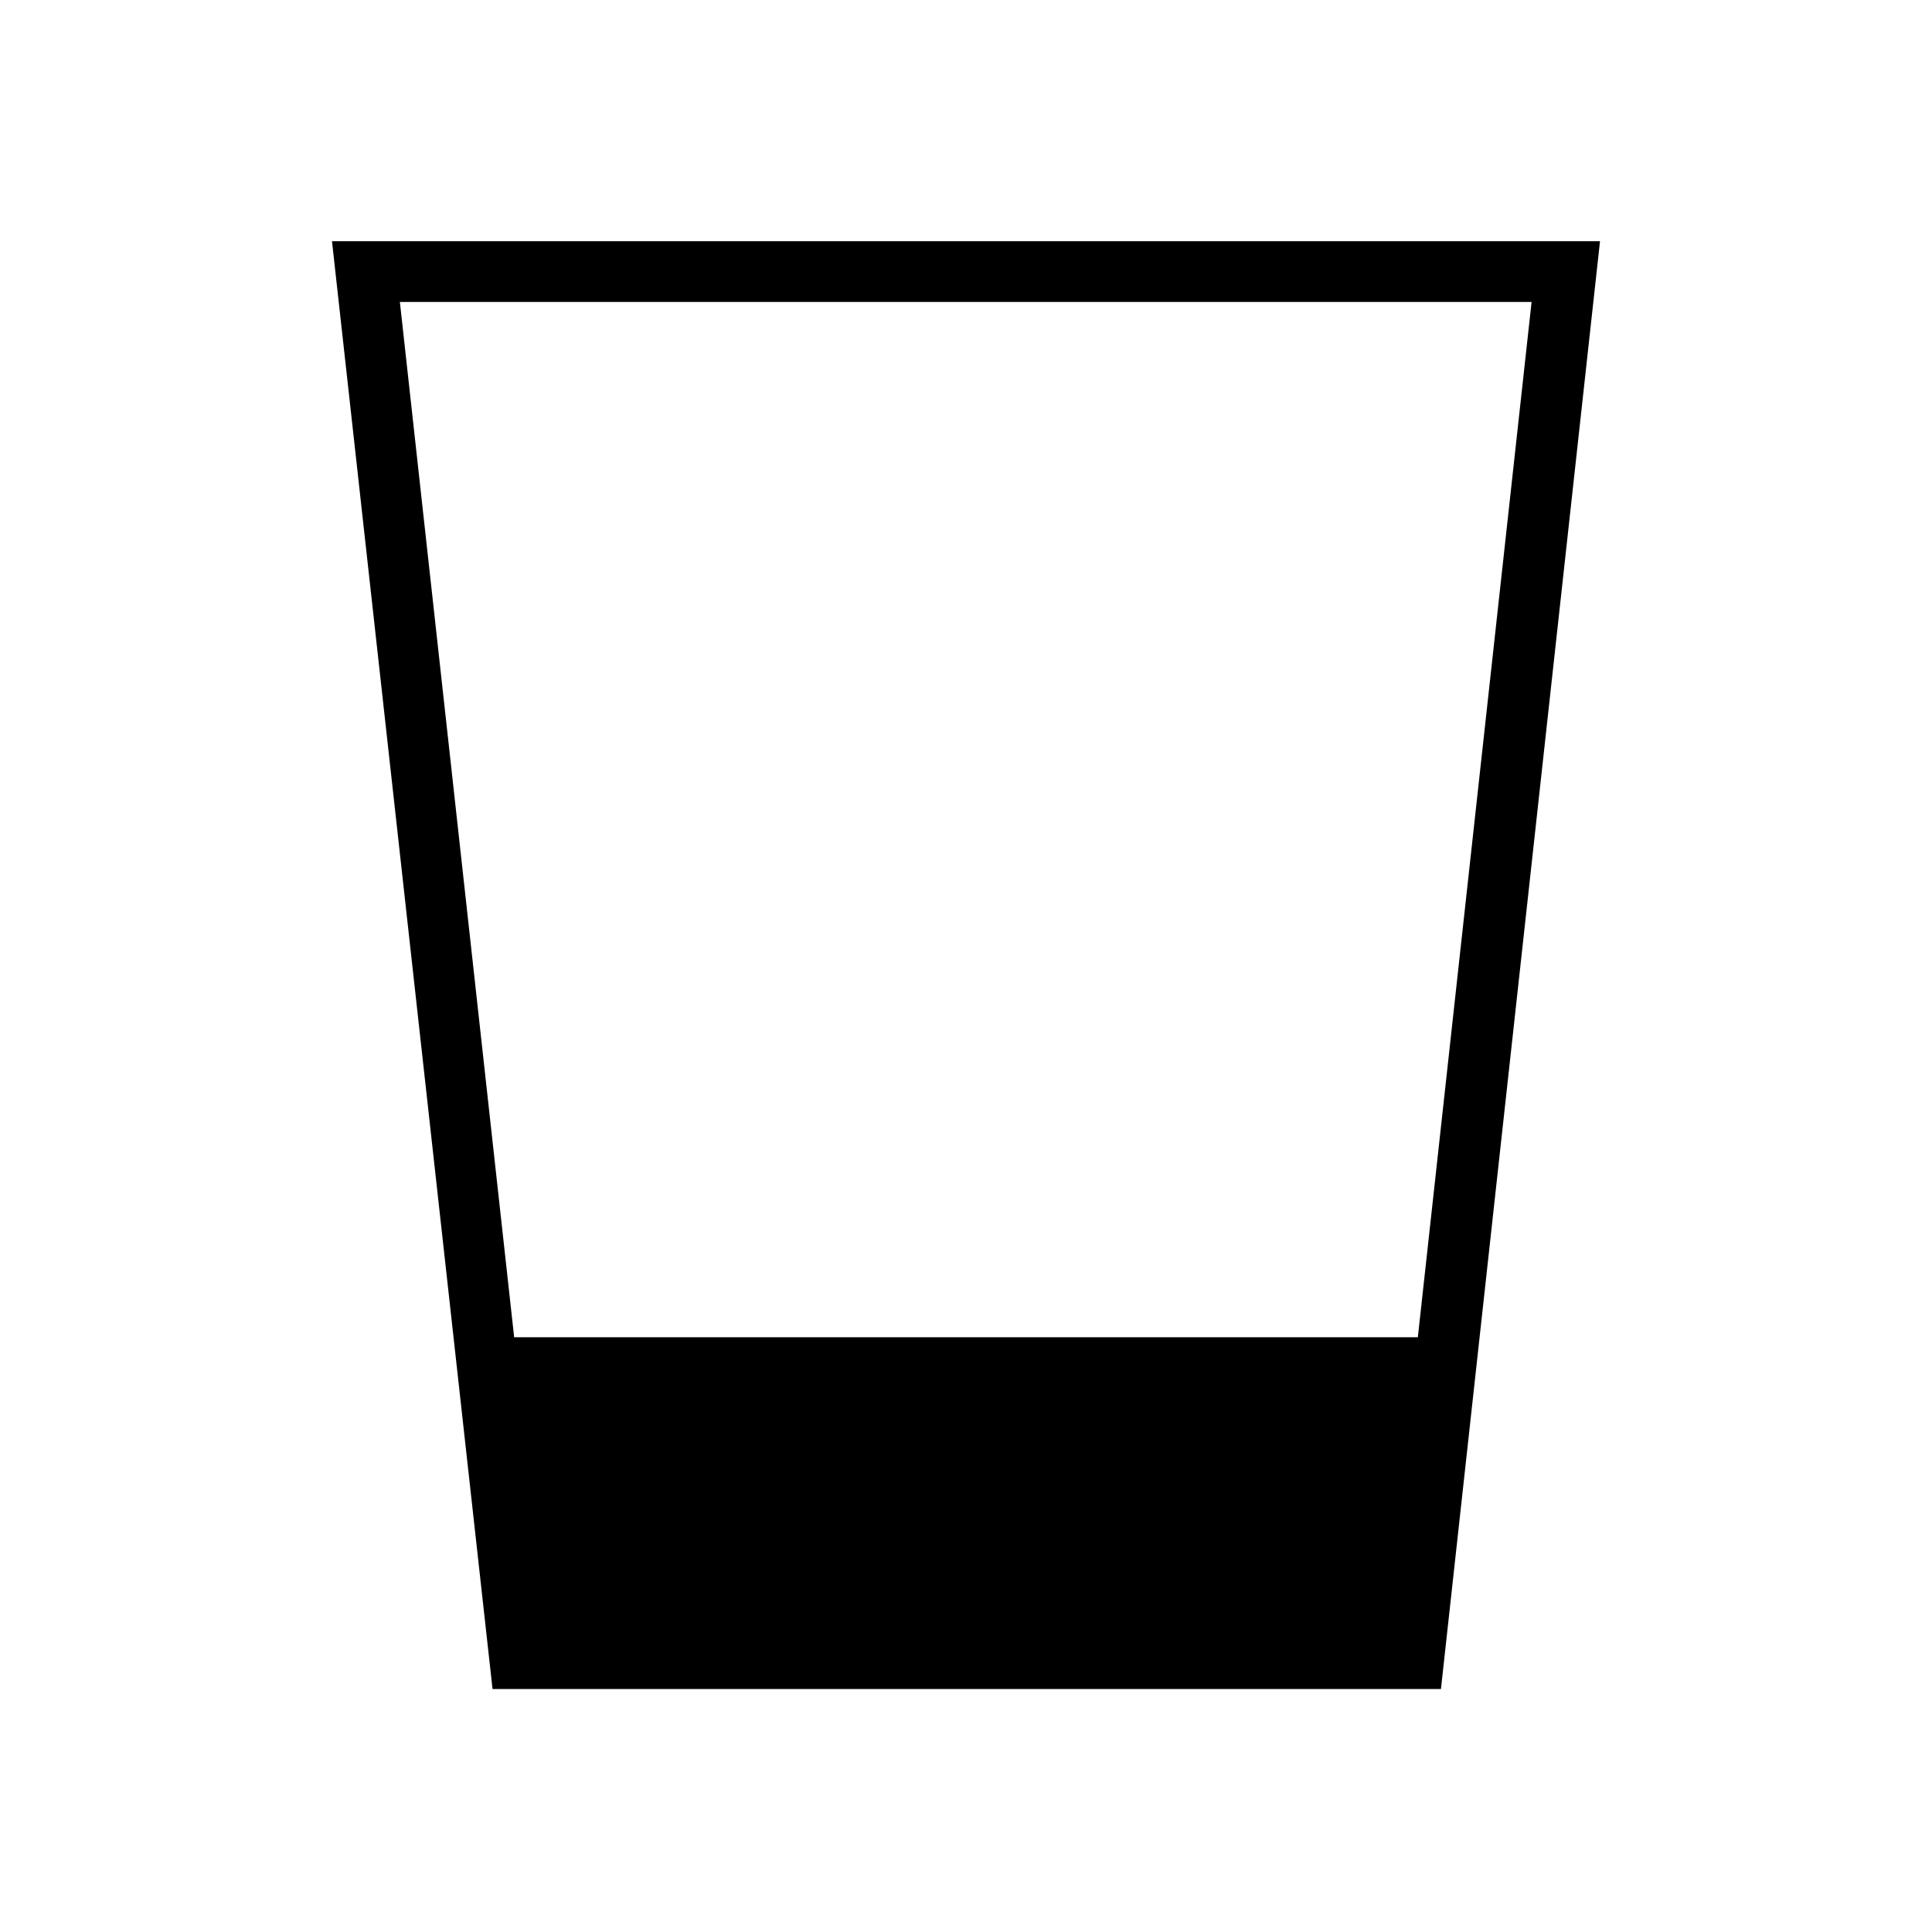 <svg xmlns="http://www.w3.org/2000/svg" height="48" viewBox="0 96 960 960" width="48"><path d="m244.739 935.269-79.778-719.423h630.078L716 935.269H244.739Zm10.743-174.808h449.035l56.522-514.423H198.692l56.79 514.423Z"/></svg>